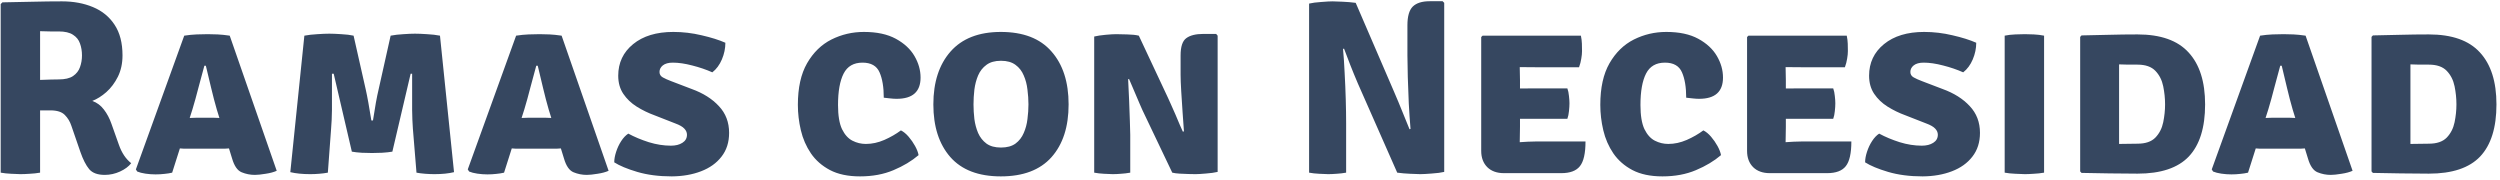 <svg width="362" height="26" viewBox="0 0 362 26" fill="none" xmlns="http://www.w3.org/2000/svg">
<path d="M17.739 8.026C17.739 9.178 17.517 10.204 17.073 11.104C16.629 11.992 16.071 12.736 15.399 13.336C14.727 13.924 14.049 14.35 13.365 14.614C14.037 14.854 14.595 15.268 15.039 15.856C15.495 16.444 15.861 17.134 16.137 17.926L17.217 20.968C17.625 22.132 18.219 23.02 18.999 23.632C18.627 24.112 18.087 24.514 17.379 24.838C16.671 25.162 15.933 25.324 15.165 25.324C14.133 25.324 13.383 25.048 12.915 24.496C12.447 23.932 12.021 23.098 11.637 21.994L10.341 18.232C10.137 17.608 9.819 17.08 9.387 16.648C8.955 16.204 8.259 15.982 7.299 15.982H5.805V25C5.325 25.084 4.827 25.138 4.311 25.162C3.795 25.198 3.339 25.216 2.943 25.216C2.595 25.216 2.151 25.198 1.611 25.162C1.071 25.138 0.567 25.084 0.099 25V0.592L0.351 0.34C1.887 0.304 3.363 0.274 4.779 0.25C6.207 0.214 7.605 0.196 8.973 0.196C10.641 0.196 12.135 0.472 13.455 1.024C14.787 1.576 15.831 2.428 16.587 3.58C17.355 4.732 17.739 6.214 17.739 8.026ZM5.805 4.516V11.572C6.369 11.548 6.897 11.53 7.389 11.518C7.893 11.506 8.259 11.5 8.487 11.5C9.399 11.5 10.095 11.338 10.575 11.014C11.067 10.678 11.403 10.246 11.583 9.718C11.775 9.19 11.871 8.626 11.871 8.026C11.871 7.402 11.775 6.826 11.583 6.298C11.403 5.77 11.067 5.35 10.575 5.038C10.095 4.714 9.399 4.552 8.487 4.552C8.115 4.552 7.701 4.552 7.245 4.552C6.801 4.552 6.321 4.54 5.805 4.516ZM27.144 21.526C26.952 21.526 26.766 21.526 26.586 21.526C26.406 21.514 26.226 21.502 26.046 21.49L24.93 25C24.582 25.084 24.204 25.144 23.796 25.18C23.388 25.228 22.962 25.252 22.518 25.252C22.038 25.252 21.552 25.216 21.06 25.144C20.58 25.072 20.184 24.97 19.872 24.838L19.674 24.532L26.676 5.164C27.3 5.068 27.9 5.008 28.476 4.984C29.064 4.96 29.598 4.948 30.078 4.948C30.522 4.948 31.002 4.96 31.518 4.984C32.034 5.008 32.616 5.068 33.264 5.164L40.068 24.73C39.648 24.922 39.114 25.066 38.466 25.162C37.818 25.27 37.296 25.324 36.9 25.324C36.24 25.324 35.604 25.198 34.992 24.946C34.38 24.694 33.918 24.028 33.606 22.948L33.156 21.49C32.964 21.502 32.778 21.514 32.598 21.526C32.418 21.526 32.226 21.526 32.022 21.526H27.144ZM27.864 15.838L27.468 17.08C27.648 17.068 27.828 17.062 28.008 17.062C28.188 17.05 28.374 17.044 28.566 17.044H30.816C30.996 17.044 31.158 17.05 31.302 17.062C31.458 17.062 31.614 17.068 31.77 17.08L31.392 15.856C31.116 14.908 30.84 13.852 30.564 12.688C30.288 11.524 30.036 10.468 29.808 9.52H29.592C29.34 10.432 29.058 11.476 28.746 12.652C28.446 13.828 28.152 14.89 27.864 15.838ZM44.071 5.164C44.647 5.056 45.277 4.984 45.961 4.948C46.645 4.9 47.221 4.876 47.689 4.876C48.133 4.876 48.709 4.9 49.417 4.948C50.125 4.984 50.719 5.056 51.199 5.164L52.963 12.976C53.071 13.444 53.197 14.08 53.341 14.884C53.485 15.676 53.629 16.528 53.773 17.44H54.007C54.295 15.52 54.565 14.032 54.817 12.976L56.563 5.164C57.127 5.056 57.745 4.984 58.417 4.948C59.089 4.9 59.647 4.876 60.091 4.876C60.559 4.876 61.141 4.9 61.837 4.948C62.533 4.984 63.157 5.056 63.709 5.164L65.743 24.928C64.963 25.12 64.021 25.216 62.917 25.216C62.497 25.216 62.047 25.198 61.567 25.162C61.099 25.126 60.679 25.072 60.307 25L59.785 18.628C59.725 17.812 59.689 16.918 59.677 15.946C59.665 14.974 59.665 14.026 59.677 13.102C59.689 12.166 59.689 11.356 59.677 10.672H59.461L56.815 21.958C56.407 22.03 55.909 22.084 55.321 22.12C54.733 22.144 54.247 22.156 53.863 22.156C53.467 22.156 52.975 22.144 52.387 22.12C51.811 22.084 51.331 22.03 50.947 21.958L48.319 10.672H48.067C48.067 11.368 48.067 12.178 48.067 13.102C48.079 14.026 48.079 14.974 48.067 15.946C48.055 16.918 48.013 17.824 47.941 18.664L47.473 25C47.089 25.072 46.669 25.126 46.213 25.162C45.769 25.198 45.337 25.216 44.917 25.216C43.801 25.216 42.841 25.12 42.037 24.928L44.071 5.164ZM75.202 21.526C75.01 21.526 74.824 21.526 74.644 21.526C74.464 21.514 74.284 21.502 74.104 21.49L72.988 25C72.64 25.084 72.262 25.144 71.854 25.18C71.446 25.228 71.02 25.252 70.576 25.252C70.096 25.252 69.61 25.216 69.118 25.144C68.638 25.072 68.242 24.97 67.93 24.838L67.732 24.532L74.734 5.164C75.358 5.068 75.958 5.008 76.534 4.984C77.122 4.96 77.656 4.948 78.136 4.948C78.58 4.948 79.06 4.96 79.576 4.984C80.092 5.008 80.674 5.068 81.322 5.164L88.126 24.73C87.706 24.922 87.172 25.066 86.524 25.162C85.876 25.27 85.354 25.324 84.958 25.324C84.298 25.324 83.662 25.198 83.05 24.946C82.438 24.694 81.976 24.028 81.664 22.948L81.214 21.49C81.022 21.502 80.836 21.514 80.656 21.526C80.476 21.526 80.284 21.526 80.08 21.526H75.202ZM75.922 15.838L75.526 17.08C75.706 17.068 75.886 17.062 76.066 17.062C76.246 17.05 76.432 17.044 76.624 17.044H78.874C79.054 17.044 79.216 17.05 79.36 17.062C79.516 17.062 79.672 17.068 79.828 17.08L79.45 15.856C79.174 14.908 78.898 13.852 78.622 12.688C78.346 11.524 78.094 10.468 77.866 9.52H77.65C77.398 10.432 77.116 11.476 76.804 12.652C76.504 13.828 76.21 14.89 75.922 15.838ZM88.943 23.506C88.943 23.05 89.033 22.546 89.213 21.994C89.393 21.43 89.639 20.908 89.951 20.428C90.263 19.948 90.605 19.588 90.977 19.348C91.865 19.828 92.855 20.242 93.947 20.59C95.039 20.926 96.107 21.094 97.151 21.094C97.823 21.094 98.375 20.956 98.807 20.68C99.251 20.404 99.473 20.014 99.473 19.51C99.473 19.186 99.347 18.892 99.095 18.628C98.843 18.352 98.405 18.1 97.781 17.872L94.793 16.702C93.869 16.366 93.005 15.946 92.201 15.442C91.397 14.938 90.749 14.32 90.257 13.588C89.765 12.856 89.519 11.98 89.519 10.96C89.519 9.088 90.239 7.564 91.679 6.388C93.119 5.212 95.057 4.624 97.493 4.624C98.873 4.624 100.241 4.786 101.597 5.11C102.965 5.422 104.111 5.782 105.035 6.19C105.035 7.006 104.867 7.81 104.531 8.602C104.195 9.394 103.733 10.018 103.145 10.474C102.257 10.078 101.291 9.748 100.247 9.484C99.203 9.208 98.261 9.07 97.421 9.07C96.797 9.07 96.317 9.202 95.981 9.466C95.657 9.73 95.495 10.048 95.495 10.42C95.495 10.768 95.657 11.032 95.981 11.212C96.305 11.392 96.707 11.572 97.187 11.752L100.157 12.886C101.813 13.486 103.127 14.314 104.099 15.37C105.083 16.414 105.575 17.704 105.575 19.24C105.575 20.596 105.209 21.742 104.477 22.678C103.757 23.614 102.767 24.322 101.507 24.802C100.259 25.282 98.849 25.528 97.277 25.54C95.405 25.54 93.737 25.324 92.273 24.892C90.821 24.46 89.711 23.998 88.943 23.506ZM127.97 14.146C127.97 12.622 127.766 11.398 127.358 10.474C126.95 9.538 126.128 9.07 124.892 9.07C123.608 9.07 122.696 9.598 122.156 10.654C121.616 11.71 121.346 13.228 121.346 15.208C121.346 16.72 121.538 17.884 121.922 18.7C122.318 19.504 122.822 20.062 123.434 20.374C124.046 20.686 124.694 20.842 125.378 20.842C126.266 20.842 127.154 20.65 128.042 20.266C128.942 19.87 129.746 19.408 130.454 18.88C130.838 19.072 131.21 19.378 131.57 19.798C131.93 20.218 132.242 20.668 132.506 21.148C132.77 21.628 132.938 22.066 133.01 22.462C132.014 23.314 130.802 24.04 129.374 24.64C127.958 25.24 126.344 25.54 124.532 25.54C122.792 25.54 121.34 25.234 120.176 24.622C119.024 24.01 118.106 23.206 117.422 22.21C116.738 21.202 116.252 20.086 115.964 18.862C115.676 17.638 115.532 16.408 115.532 15.172C115.532 12.712 115.976 10.708 116.864 9.16C117.764 7.6 118.94 6.454 120.392 5.722C121.856 4.99 123.422 4.624 125.09 4.624C126.962 4.624 128.504 4.954 129.716 5.614C130.928 6.274 131.828 7.108 132.416 8.116C133.004 9.124 133.298 10.162 133.298 11.23C133.298 13.282 132.146 14.308 129.842 14.308C129.566 14.308 129.266 14.29 128.942 14.254C128.618 14.218 128.294 14.182 127.97 14.146ZM135.15 15.118C135.15 11.902 135.978 9.352 137.634 7.468C139.302 5.572 141.732 4.624 144.924 4.624C148.164 4.624 150.606 5.566 152.25 7.45C153.906 9.322 154.734 11.878 154.734 15.118C154.734 18.358 153.906 20.908 152.25 22.768C150.594 24.616 148.152 25.54 144.924 25.54C141.684 25.54 139.242 24.604 137.598 22.732C135.966 20.86 135.15 18.322 135.15 15.118ZM140.964 15.118C140.964 15.802 141.006 16.51 141.09 17.242C141.186 17.962 141.366 18.634 141.63 19.258C141.906 19.882 142.308 20.392 142.836 20.788C143.364 21.172 144.066 21.364 144.942 21.364C145.818 21.364 146.52 21.172 147.048 20.788C147.576 20.392 147.972 19.882 148.236 19.258C148.512 18.634 148.692 17.962 148.776 17.242C148.872 16.51 148.92 15.802 148.92 15.118C148.92 14.422 148.872 13.708 148.776 12.976C148.692 12.232 148.512 11.548 148.236 10.924C147.972 10.288 147.576 9.778 147.048 9.394C146.52 8.998 145.818 8.8 144.942 8.8C144.066 8.8 143.364 8.998 142.836 9.394C142.308 9.778 141.906 10.288 141.63 10.924C141.366 11.548 141.186 12.232 141.09 12.976C141.006 13.708 140.964 14.422 140.964 15.118ZM165.424 15.946C165.34 15.754 165.208 15.454 165.028 15.046C164.848 14.626 164.656 14.176 164.452 13.696C164.248 13.216 164.056 12.766 163.876 12.346C163.708 11.926 163.576 11.62 163.48 11.428L163.354 11.482C163.402 12.43 163.45 13.456 163.498 14.56C163.546 15.652 163.582 16.654 163.606 17.566C163.642 18.466 163.66 19.12 163.66 19.528V25C163.192 25.084 162.742 25.138 162.31 25.162C161.878 25.198 161.476 25.216 161.104 25.216C160.768 25.216 160.348 25.198 159.844 25.162C159.352 25.138 158.884 25.084 158.44 25V5.29C158.884 5.182 159.436 5.098 160.096 5.038C160.756 4.978 161.266 4.948 161.626 4.948C161.998 4.948 162.526 4.96 163.21 4.984C163.894 4.996 164.458 5.056 164.902 5.164L169.132 14.182C169.216 14.35 169.354 14.656 169.546 15.1C169.75 15.544 169.966 16.03 170.194 16.558C170.422 17.086 170.632 17.584 170.824 18.052C171.028 18.508 171.178 18.844 171.274 19.06L171.436 19.024C171.388 18.232 171.322 17.308 171.238 16.252C171.166 15.196 171.1 14.176 171.04 13.192C170.98 12.208 170.95 11.422 170.95 10.834V8.026C170.95 6.754 171.226 5.92 171.778 5.524C172.33 5.116 173.152 4.912 174.244 4.912H176.098L176.314 5.164V24.892C175.846 25 175.282 25.078 174.622 25.126C173.962 25.186 173.458 25.216 173.11 25.216C172.87 25.216 172.54 25.21 172.12 25.198C171.7 25.186 171.268 25.168 170.824 25.144C170.392 25.12 170.032 25.072 169.744 25L165.424 15.946ZM196.63 12.112C196.234 11.188 195.862 10.282 195.514 9.394C195.166 8.506 194.866 7.72 194.614 7.036L194.47 7.09C194.566 8.11 194.644 9.268 194.704 10.564C194.776 11.848 194.83 13.132 194.866 14.416C194.902 15.7 194.92 16.84 194.92 17.836V25C194.452 25.084 193.99 25.138 193.534 25.162C193.078 25.198 192.67 25.216 192.31 25.216C191.962 25.216 191.524 25.198 190.996 25.162C190.48 25.138 190 25.084 189.556 25V0.52C190 0.412 190.588 0.334 191.32 0.286C192.052 0.226 192.598 0.196 192.958 0.196C193.33 0.196 193.822 0.214 194.434 0.25C195.046 0.274 195.67 0.328 196.306 0.412L201.85 13.264C202.306 14.32 202.726 15.328 203.11 16.288C203.506 17.248 203.836 18.058 204.1 18.718L204.244 18.664C204.148 17.548 204.064 16.324 203.992 14.992C203.932 13.66 203.884 12.376 203.848 11.14C203.812 9.904 203.794 8.872 203.794 8.044V3.652C203.794 2.368 204.052 1.468 204.568 0.952C205.096 0.436 205.912 0.178 207.016 0.178H208.888L209.122 0.412V24.892C208.666 25 208.066 25.078 207.322 25.126C206.59 25.186 206.032 25.216 205.648 25.216C205.276 25.216 204.784 25.198 204.172 25.162C203.56 25.138 202.942 25.084 202.318 25L196.63 12.112ZM229.581 20.482C229.581 22.198 229.311 23.392 228.771 24.064C228.243 24.736 227.343 25.072 226.071 25.072H217.773C216.753 25.072 215.949 24.784 215.361 24.208C214.773 23.62 214.479 22.834 214.479 21.85V5.362L214.677 5.164H228.915C228.999 5.572 229.047 5.962 229.059 6.334C229.071 6.706 229.077 7.06 229.077 7.396C229.077 7.72 229.041 8.086 228.969 8.494C228.909 8.902 228.801 9.316 228.645 9.736H222.345C221.841 9.736 221.079 9.73 220.059 9.718C220.071 10.09 220.077 10.408 220.077 10.672C220.089 10.936 220.095 11.254 220.095 11.626V12.814C221.091 12.802 221.841 12.796 222.345 12.796H226.953C227.073 13.12 227.151 13.492 227.187 13.912C227.235 14.32 227.259 14.668 227.259 14.956C227.259 15.292 227.235 15.67 227.187 16.09C227.151 16.498 227.073 16.87 226.953 17.206H222.345C222.117 17.206 221.799 17.206 221.391 17.206C220.983 17.206 220.551 17.206 220.095 17.206V18.376C220.095 18.82 220.089 19.186 220.077 19.474C220.065 19.762 220.059 20.122 220.059 20.554V20.59C220.479 20.566 220.869 20.542 221.229 20.518C221.589 20.494 222.027 20.482 222.543 20.482H229.581ZM244.162 14.146C244.162 12.622 243.958 11.398 243.55 10.474C243.142 9.538 242.32 9.07 241.084 9.07C239.8 9.07 238.888 9.598 238.348 10.654C237.808 11.71 237.538 13.228 237.538 15.208C237.538 16.72 237.73 17.884 238.114 18.7C238.51 19.504 239.014 20.062 239.626 20.374C240.238 20.686 240.886 20.842 241.57 20.842C242.458 20.842 243.346 20.65 244.234 20.266C245.134 19.87 245.938 19.408 246.646 18.88C247.03 19.072 247.402 19.378 247.762 19.798C248.122 20.218 248.434 20.668 248.698 21.148C248.962 21.628 249.13 22.066 249.202 22.462C248.206 23.314 246.994 24.04 245.566 24.64C244.15 25.24 242.536 25.54 240.724 25.54C238.984 25.54 237.532 25.234 236.368 24.622C235.216 24.01 234.298 23.206 233.614 22.21C232.93 21.202 232.444 20.086 232.156 18.862C231.868 17.638 231.724 16.408 231.724 15.172C231.724 12.712 232.168 10.708 233.056 9.16C233.956 7.6 235.132 6.454 236.584 5.722C238.048 4.99 239.614 4.624 241.282 4.624C243.154 4.624 244.696 4.954 245.908 5.614C247.12 6.274 248.02 7.108 248.608 8.116C249.196 9.124 249.49 10.162 249.49 11.23C249.49 13.282 248.338 14.308 246.034 14.308C245.758 14.308 245.458 14.29 245.134 14.254C244.81 14.218 244.486 14.182 244.162 14.146ZM268.077 20.482C268.077 22.198 267.807 23.392 267.267 24.064C266.739 24.736 265.839 25.072 264.567 25.072H256.269C255.249 25.072 254.445 24.784 253.857 24.208C253.269 23.62 252.975 22.834 252.975 21.85V5.362L253.173 5.164H267.411C267.495 5.572 267.543 5.962 267.555 6.334C267.567 6.706 267.573 7.06 267.573 7.396C267.573 7.72 267.537 8.086 267.465 8.494C267.405 8.902 267.297 9.316 267.141 9.736H260.841C260.337 9.736 259.575 9.73 258.555 9.718C258.567 10.09 258.573 10.408 258.573 10.672C258.585 10.936 258.591 11.254 258.591 11.626V12.814C259.587 12.802 260.337 12.796 260.841 12.796H265.449C265.569 13.12 265.647 13.492 265.683 13.912C265.731 14.32 265.755 14.668 265.755 14.956C265.755 15.292 265.731 15.67 265.683 16.09C265.647 16.498 265.569 16.87 265.449 17.206H260.841C260.613 17.206 260.295 17.206 259.887 17.206C259.479 17.206 259.047 17.206 258.591 17.206V18.376C258.591 18.82 258.585 19.186 258.573 19.474C258.561 19.762 258.555 20.122 258.555 20.554V20.59C258.975 20.566 259.365 20.542 259.725 20.518C260.085 20.494 260.523 20.482 261.039 20.482H268.077ZM270.068 23.506C270.068 23.05 270.158 22.546 270.338 21.994C270.518 21.43 270.764 20.908 271.076 20.428C271.388 19.948 271.73 19.588 272.102 19.348C272.99 19.828 273.98 20.242 275.072 20.59C276.164 20.926 277.232 21.094 278.276 21.094C278.948 21.094 279.5 20.956 279.932 20.68C280.376 20.404 280.598 20.014 280.598 19.51C280.598 19.186 280.472 18.892 280.22 18.628C279.968 18.352 279.53 18.1 278.906 17.872L275.918 16.702C274.994 16.366 274.13 15.946 273.326 15.442C272.522 14.938 271.874 14.32 271.382 13.588C270.89 12.856 270.644 11.98 270.644 10.96C270.644 9.088 271.364 7.564 272.804 6.388C274.244 5.212 276.182 4.624 278.618 4.624C279.998 4.624 281.366 4.786 282.722 5.11C284.09 5.422 285.236 5.782 286.16 6.19C286.16 7.006 285.992 7.81 285.656 8.602C285.32 9.394 284.858 10.018 284.27 10.474C283.382 10.078 282.416 9.748 281.372 9.484C280.328 9.208 279.386 9.07 278.546 9.07C277.922 9.07 277.442 9.202 277.106 9.466C276.782 9.73 276.62 10.048 276.62 10.42C276.62 10.768 276.782 11.032 277.106 11.212C277.43 11.392 277.832 11.572 278.312 11.752L281.282 12.886C282.938 13.486 284.252 14.314 285.224 15.37C286.208 16.414 286.7 17.704 286.7 19.24C286.7 20.596 286.334 21.742 285.602 22.678C284.882 23.614 283.892 24.322 282.632 24.802C281.384 25.282 279.974 25.528 278.402 25.54C276.53 25.54 274.862 25.324 273.398 24.892C271.946 24.46 270.836 23.998 270.068 23.506ZM290.277 5.164C290.733 5.068 291.249 5.008 291.825 4.984C292.401 4.96 292.857 4.948 293.193 4.948C293.553 4.948 293.985 4.96 294.489 4.984C295.005 5.008 295.503 5.068 295.983 5.164V25C295.503 25.084 295.005 25.138 294.489 25.162C293.985 25.198 293.553 25.216 293.193 25.216C292.857 25.216 292.401 25.198 291.825 25.162C291.249 25.138 290.733 25.084 290.277 25V5.164ZM319.299 15.118C319.299 18.478 318.513 20.992 316.941 22.66C315.369 24.316 312.891 25.144 309.507 25.144C308.079 25.144 306.723 25.132 305.439 25.108C304.167 25.096 302.823 25.072 301.407 25.036L301.209 24.82V5.344L301.407 5.128C302.835 5.092 304.185 5.062 305.457 5.038C306.729 5.002 308.079 4.984 309.507 4.984C312.855 4.984 315.321 5.854 316.905 7.594C318.501 9.322 319.299 11.83 319.299 15.118ZM313.503 15.118C313.503 14.242 313.413 13.366 313.233 12.49C313.053 11.602 312.675 10.858 312.099 10.258C311.523 9.658 310.659 9.358 309.507 9.358C308.979 9.358 308.523 9.358 308.139 9.358C307.767 9.346 307.335 9.334 306.843 9.322V20.842C307.359 20.842 307.797 20.836 308.157 20.824C308.529 20.812 308.979 20.806 309.507 20.806C310.659 20.806 311.523 20.512 312.099 19.924C312.675 19.324 313.053 18.586 313.233 17.71C313.413 16.834 313.503 15.97 313.503 15.118ZM327.73 21.526C327.538 21.526 327.352 21.526 327.172 21.526C326.992 21.514 326.812 21.502 326.632 21.49L325.516 25C325.168 25.084 324.79 25.144 324.382 25.18C323.974 25.228 323.548 25.252 323.104 25.252C322.624 25.252 322.138 25.216 321.646 25.144C321.166 25.072 320.77 24.97 320.458 24.838L320.26 24.532L327.262 5.164C327.886 5.068 328.486 5.008 329.062 4.984C329.65 4.96 330.184 4.948 330.664 4.948C331.108 4.948 331.588 4.96 332.104 4.984C332.62 5.008 333.202 5.068 333.85 5.164L340.654 24.73C340.234 24.922 339.7 25.066 339.052 25.162C338.404 25.27 337.882 25.324 337.486 25.324C336.826 25.324 336.19 25.198 335.578 24.946C334.966 24.694 334.504 24.028 334.192 22.948L333.742 21.49C333.55 21.502 333.364 21.514 333.184 21.526C333.004 21.526 332.812 21.526 332.608 21.526H327.73ZM328.45 15.838L328.054 17.08C328.234 17.068 328.414 17.062 328.594 17.062C328.774 17.05 328.96 17.044 329.152 17.044H331.402C331.582 17.044 331.744 17.05 331.888 17.062C332.044 17.062 332.2 17.068 332.356 17.08L331.978 15.856C331.702 14.908 331.426 13.852 331.15 12.688C330.874 11.524 330.622 10.468 330.394 9.52H330.178C329.926 10.432 329.644 11.476 329.332 12.652C329.032 13.828 328.738 14.89 328.45 15.838ZM361.487 15.118C361.487 18.478 360.701 20.992 359.129 22.66C357.557 24.316 355.079 25.144 351.695 25.144C350.267 25.144 348.911 25.132 347.627 25.108C346.355 25.096 345.011 25.072 343.595 25.036L343.397 24.82V5.344L343.595 5.128C345.023 5.092 346.373 5.062 347.645 5.038C348.917 5.002 350.267 4.984 351.695 4.984C355.043 4.984 357.509 5.854 359.093 7.594C360.689 9.322 361.487 11.83 361.487 15.118ZM355.691 15.118C355.691 14.242 355.601 13.366 355.421 12.49C355.241 11.602 354.863 10.858 354.287 10.258C353.711 9.658 352.847 9.358 351.695 9.358C351.167 9.358 350.711 9.358 350.327 9.358C349.955 9.346 349.523 9.334 349.031 9.322V20.842C349.547 20.842 349.985 20.836 350.345 20.824C350.717 20.812 351.167 20.806 351.695 20.806C352.847 20.806 353.711 20.512 354.287 19.924C354.863 19.324 355.241 18.586 355.421 17.71C355.601 16.834 355.691 15.97 355.691 15.118Z" fill="#364760"/>
</svg>
